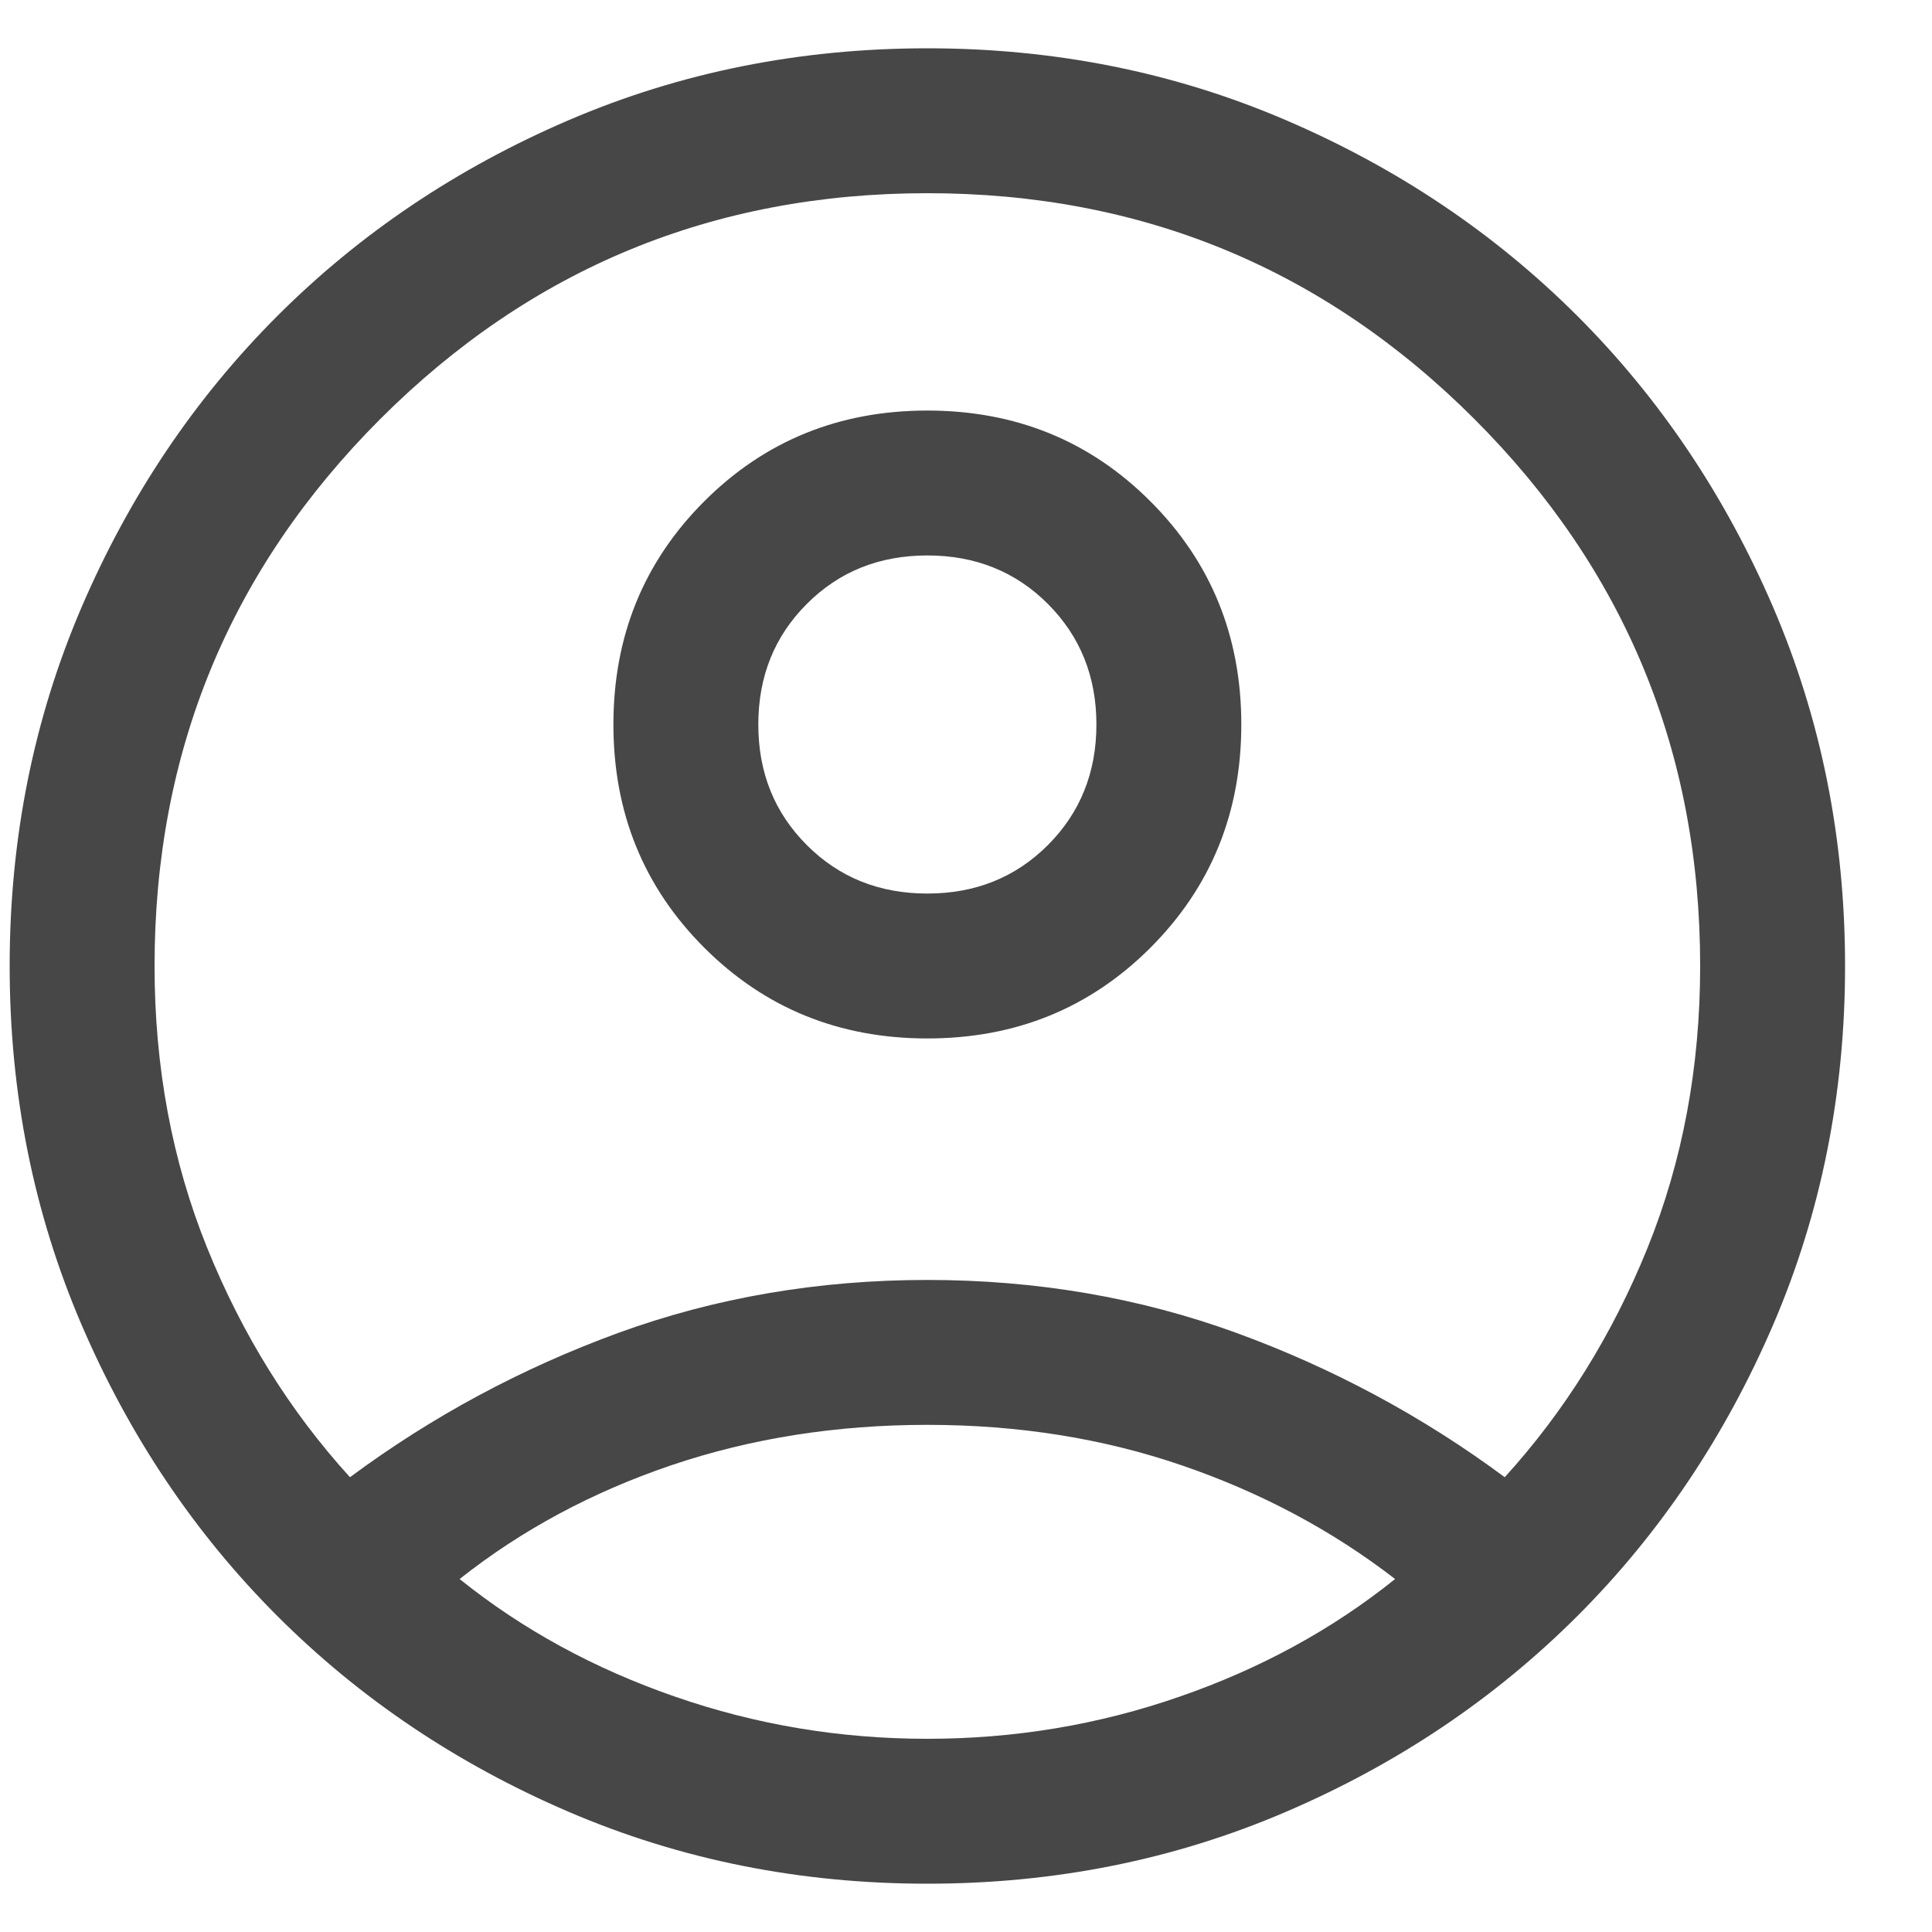 <svg width="20" height="20" viewBox="0 0 20 20" fill="none" xmlns="http://www.w3.org/2000/svg">
<path d="M3.623 15.292C4.473 14.662 5.399 14.164 6.401 13.798C7.403 13.433 8.469 13.25 9.6 13.25C10.731 13.25 11.797 13.433 12.799 13.798C13.801 14.164 14.727 14.662 15.577 15.292C16.198 14.609 16.691 13.818 17.055 12.919C17.418 12.021 17.6 11.047 17.6 10C17.6 7.783 16.821 5.896 15.262 4.337C13.704 2.779 11.816 2 9.6 2C7.383 2 5.496 2.779 3.937 4.337C2.379 5.896 1.6 7.783 1.6 10C1.6 11.047 1.782 12.021 2.145 12.919C2.509 13.818 3.001 14.609 3.623 15.292ZM9.6 10.75C8.687 10.75 7.917 10.437 7.29 9.81C6.663 9.183 6.35 8.413 6.35 7.5C6.35 6.587 6.663 5.817 7.29 5.19C7.917 4.563 8.687 4.25 9.6 4.25C10.512 4.25 11.283 4.563 11.909 5.19C12.536 5.817 12.85 6.587 12.85 7.5C12.85 8.413 12.536 9.183 11.91 9.81C11.283 10.437 10.513 10.75 9.6 10.75ZM9.6 19.5C8.281 19.5 7.043 19.252 5.887 18.756C4.732 18.26 3.726 17.584 2.871 16.729C2.016 15.874 1.34 14.868 0.844 13.713C0.348 12.557 0.1 11.319 0.1 10C0.1 8.681 0.348 7.443 0.844 6.287C1.34 5.132 2.016 4.126 2.871 3.271C3.726 2.416 4.732 1.74 5.887 1.244C7.043 0.748 8.281 0.5 9.6 0.5C10.919 0.5 12.157 0.748 13.312 1.244C14.468 1.74 15.473 2.416 16.329 3.271C17.184 4.126 17.859 5.132 18.356 6.287C18.852 7.443 19.1 8.681 19.1 10C19.1 11.319 18.852 12.557 18.356 13.713C17.859 14.868 17.184 15.874 16.329 16.729C15.473 17.584 14.468 18.26 13.312 18.756C12.157 19.252 10.919 19.5 9.6 19.5ZM9.6 18C10.502 18 11.373 17.855 12.21 17.564C13.048 17.274 13.792 16.868 14.442 16.346C13.792 15.844 13.058 15.452 12.239 15.171C11.421 14.89 10.541 14.75 9.6 14.75C8.659 14.75 7.777 14.889 6.956 15.166C6.134 15.444 5.401 15.837 4.758 16.346C5.407 16.868 6.151 17.274 6.989 17.564C7.827 17.855 8.697 18 9.6 18ZM9.6 9.25C10.097 9.25 10.513 9.083 10.848 8.748C11.182 8.413 11.35 7.997 11.35 7.5C11.35 7.003 11.182 6.587 10.848 6.252C10.513 5.917 10.097 5.75 9.6 5.75C9.102 5.75 8.686 5.917 8.352 6.252C8.017 6.587 7.85 7.003 7.85 7.5C7.85 7.997 8.017 8.413 8.352 8.748C8.686 9.083 9.102 9.25 9.6 9.25Z" fill="#474747"/>
</svg>
